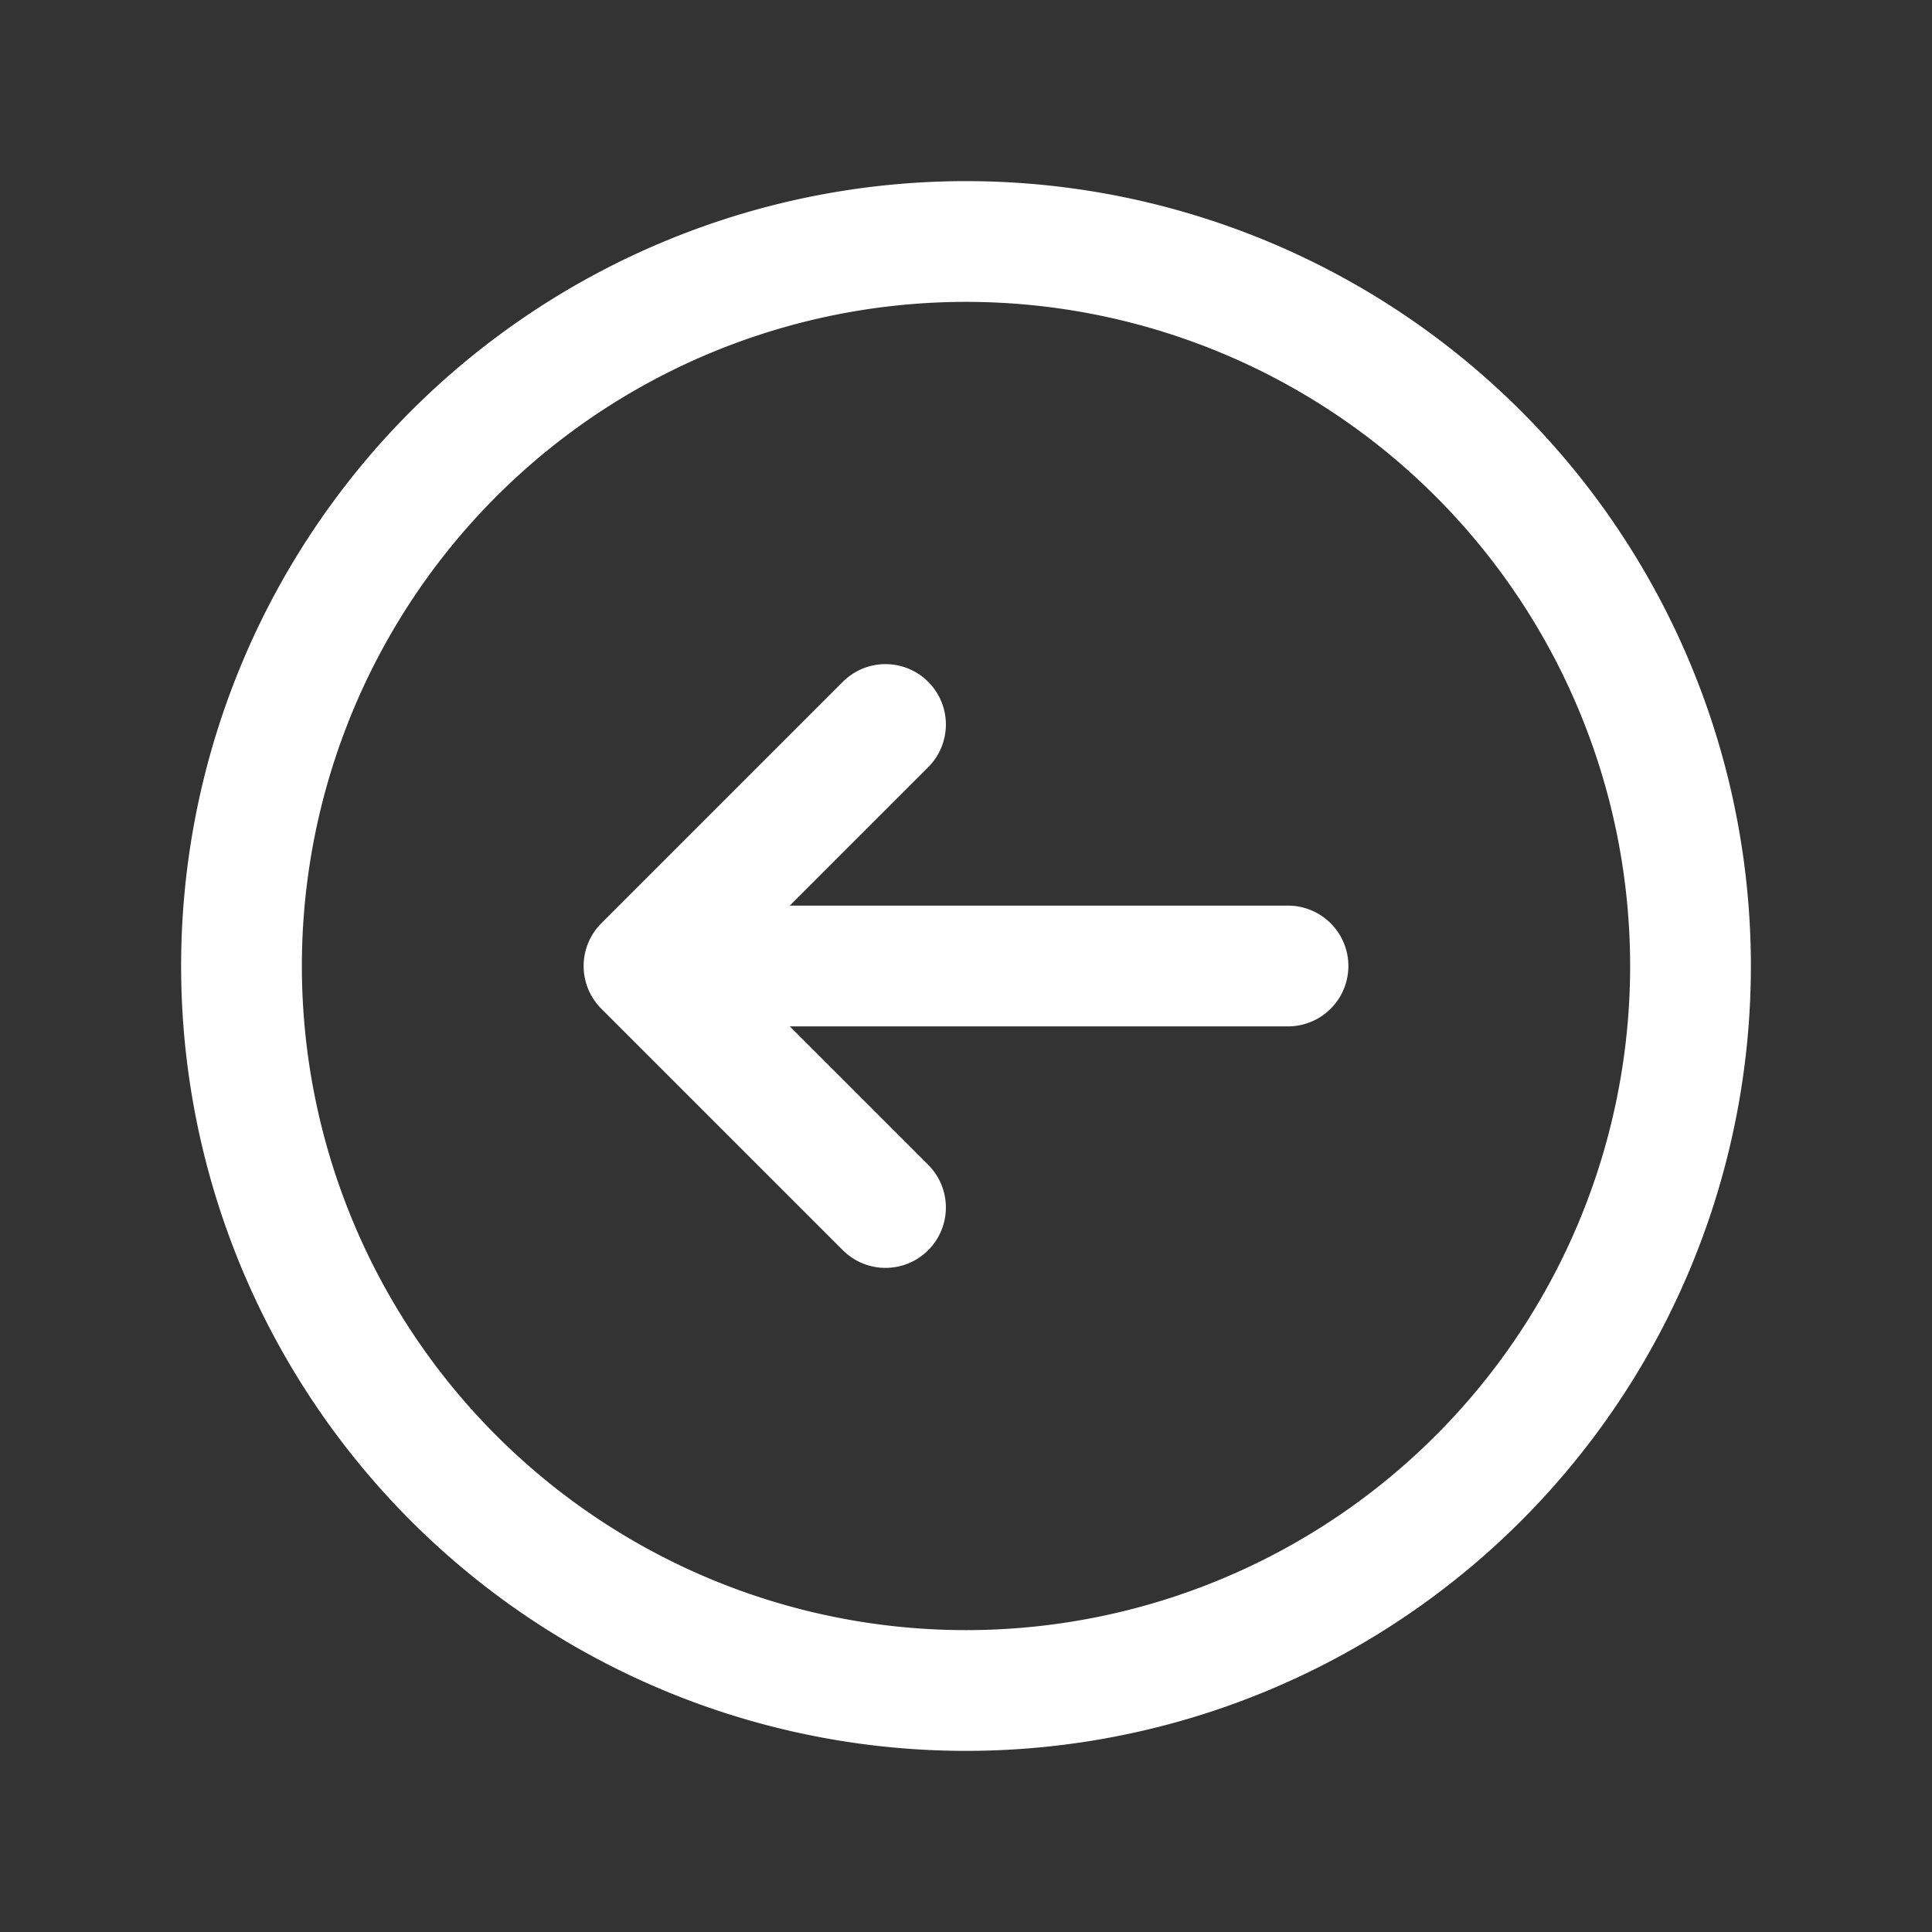 <svg xmlns="http://www.w3.org/2000/svg" fill="none" viewBox="0 0 24 24">
  <rect x="0" y="0" width="24" height="24" fill="#333333" stroke="none"/>
  <path stroke="#fff" stroke-linecap="round" stroke-linejoin="round" stroke-width="1.5" d="m11 9-3 3m0 0 3 3m-3-3h8m5 0a9 9 0 1 1-18 0 9 9 0 0 1 18 0Z"/>
</svg>